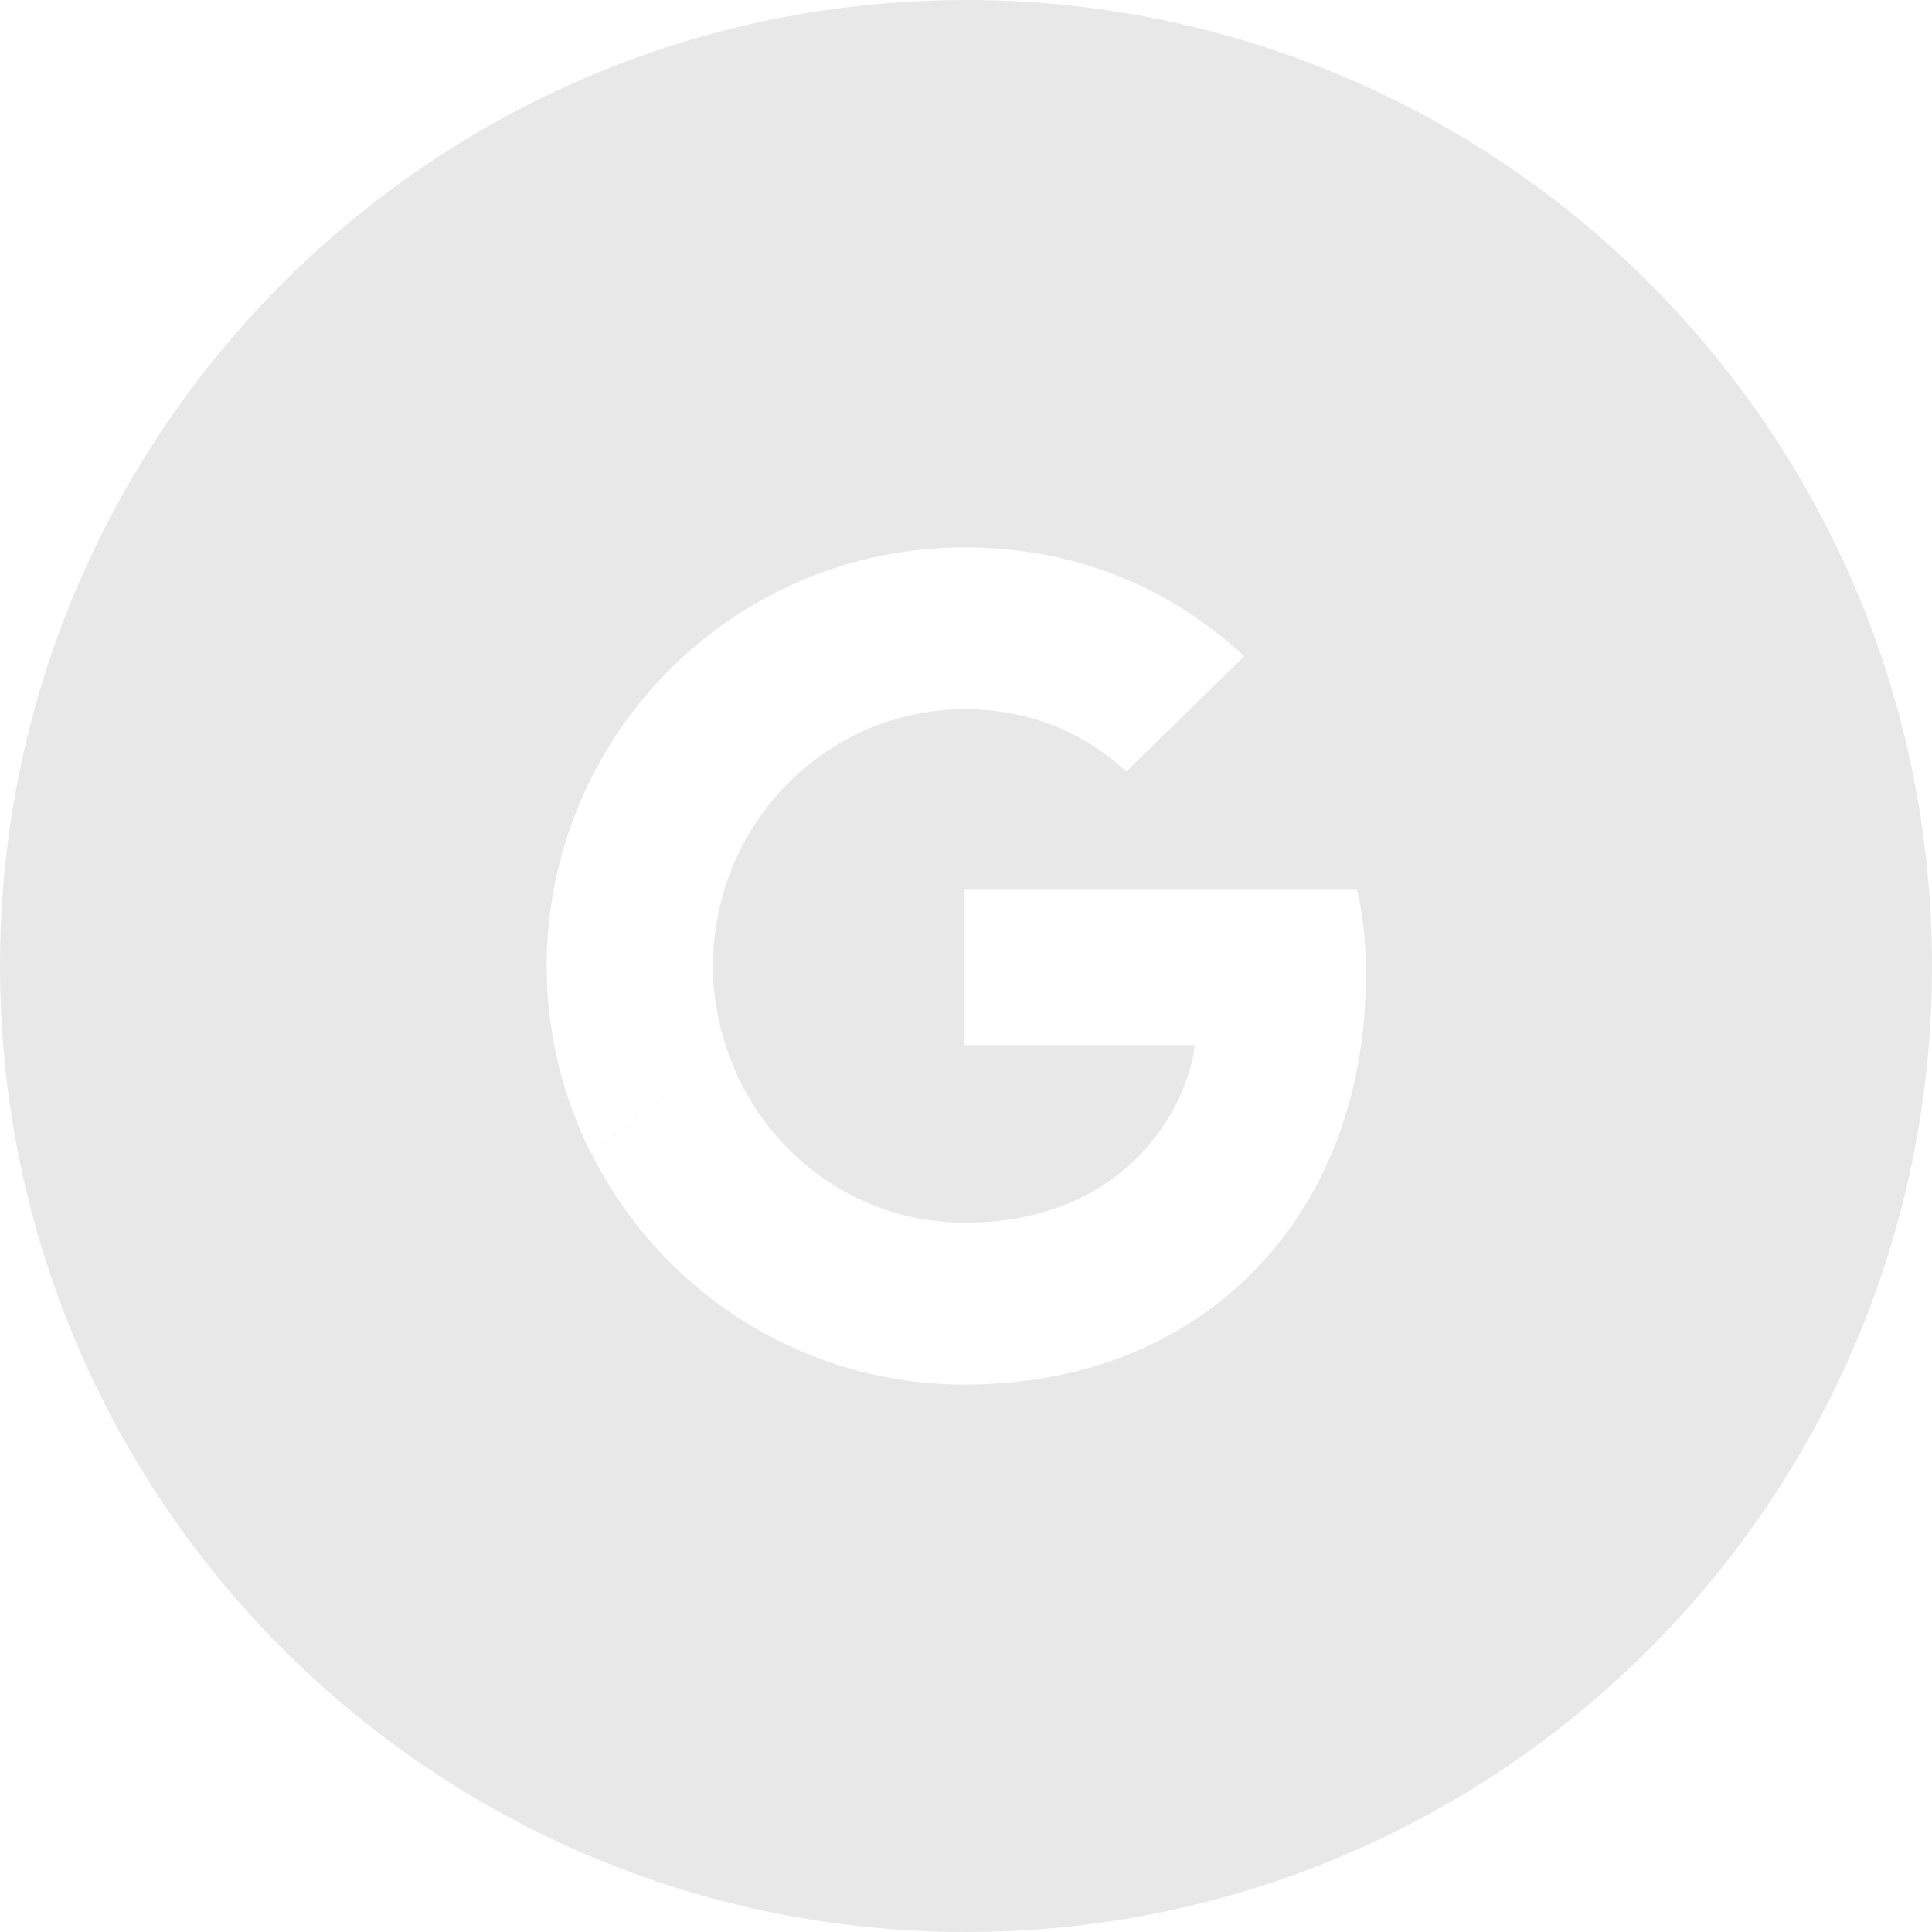 <svg width="26" height="26" viewBox="0 0 26 26" fill="none" xmlns="http://www.w3.org/2000/svg">
<path fill-rule="evenodd" clip-rule="evenodd" d="M0 13C0 5.82 5.82 0 13 0C20.18 0 26 5.82 26 13C26 20.18 20.18 26 13 26C5.82 26 0 20.18 0 13ZM12.981 9.545C14.037 9.545 14.75 10.002 15.156 10.384L16.744 8.831C15.769 7.924 14.5 7.367 12.981 7.367C10.781 7.367 8.881 8.631 7.956 10.471L9.775 11.886C10.231 10.528 11.494 9.545 12.981 9.545ZM18.381 13.125C18.381 12.662 18.344 12.324 18.263 11.973H12.981V14.064H16.081C16.019 14.584 15.681 15.366 14.931 15.892L16.706 17.269C17.769 16.286 18.381 14.84 18.381 13.125ZM9.781 14.114C9.662 13.764 9.594 13.388 9.594 13C9.594 12.612 9.662 12.236 9.775 11.886L7.956 10.471C7.575 11.235 7.356 12.092 7.356 13C7.356 13.908 7.575 14.765 7.956 15.529L9.781 14.114ZM12.981 18.633C14.5 18.633 15.775 18.133 16.706 17.269L14.931 15.892C14.456 16.224 13.819 16.455 12.981 16.455C11.494 16.455 10.231 15.472 9.781 14.114L7.962 15.529C8.887 17.369 10.781 18.633 12.981 18.633Z" fill="#E8E8E8"/>
</svg>
